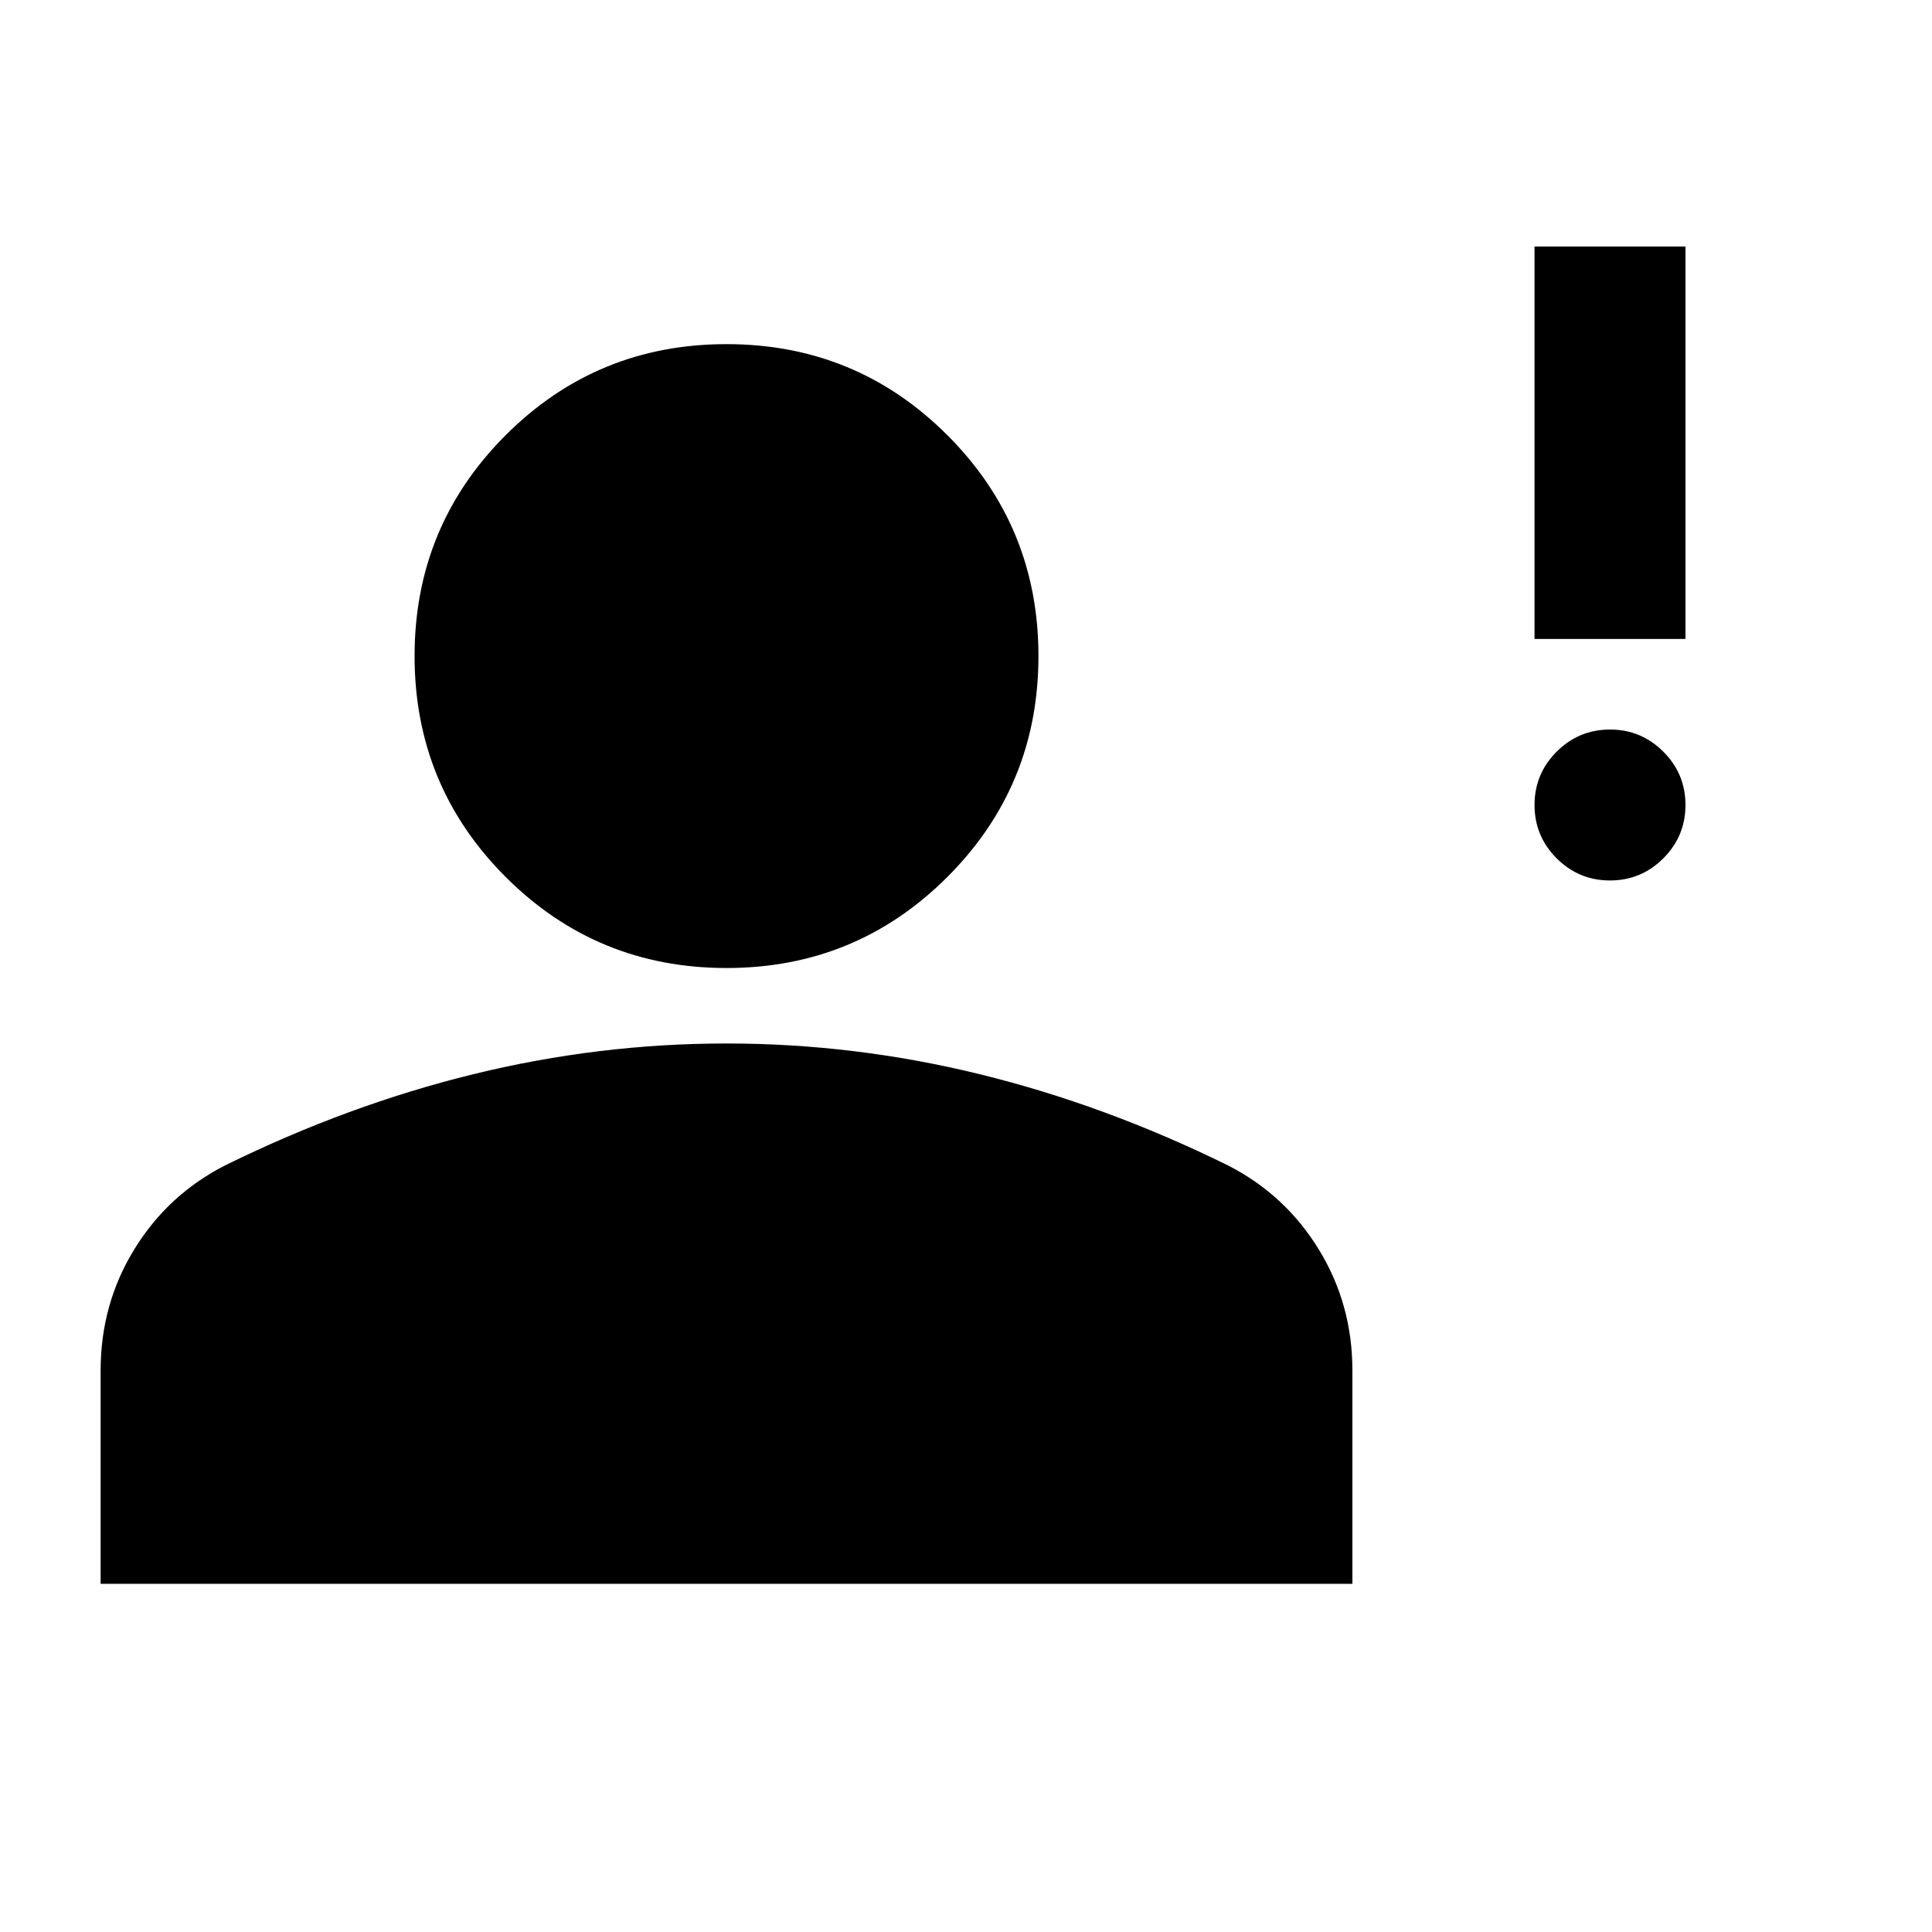 <svg xmlns="http://www.w3.org/2000/svg" height="24" viewBox="0 -960 960 960" width="24"><path d="M800-522.5q-15.5 0-26.5-11t-11-26.5q0-15.5 11-26.5t26.5-11q15.5 0 26.5 11t11 26.5q0 15.5-11 26.5t-26.5 11Zm-37.5-120v-195h75v195h-75ZM361-479q-64.5 0-109.75-45.25T206-634q0-64.5 45.25-109.75T361-789q64.5 0 109.75 45.25T516-634q0 64.5-45.25 109.75T361-479ZM50-173v-106q0-33 16.75-60.25T112-381q61-30 123.25-45.25T361-441.5q63.5 0 125.75 15.25T610-381q28.5 14.5 45.25 41.75T672-279v106H50Z"/></svg>